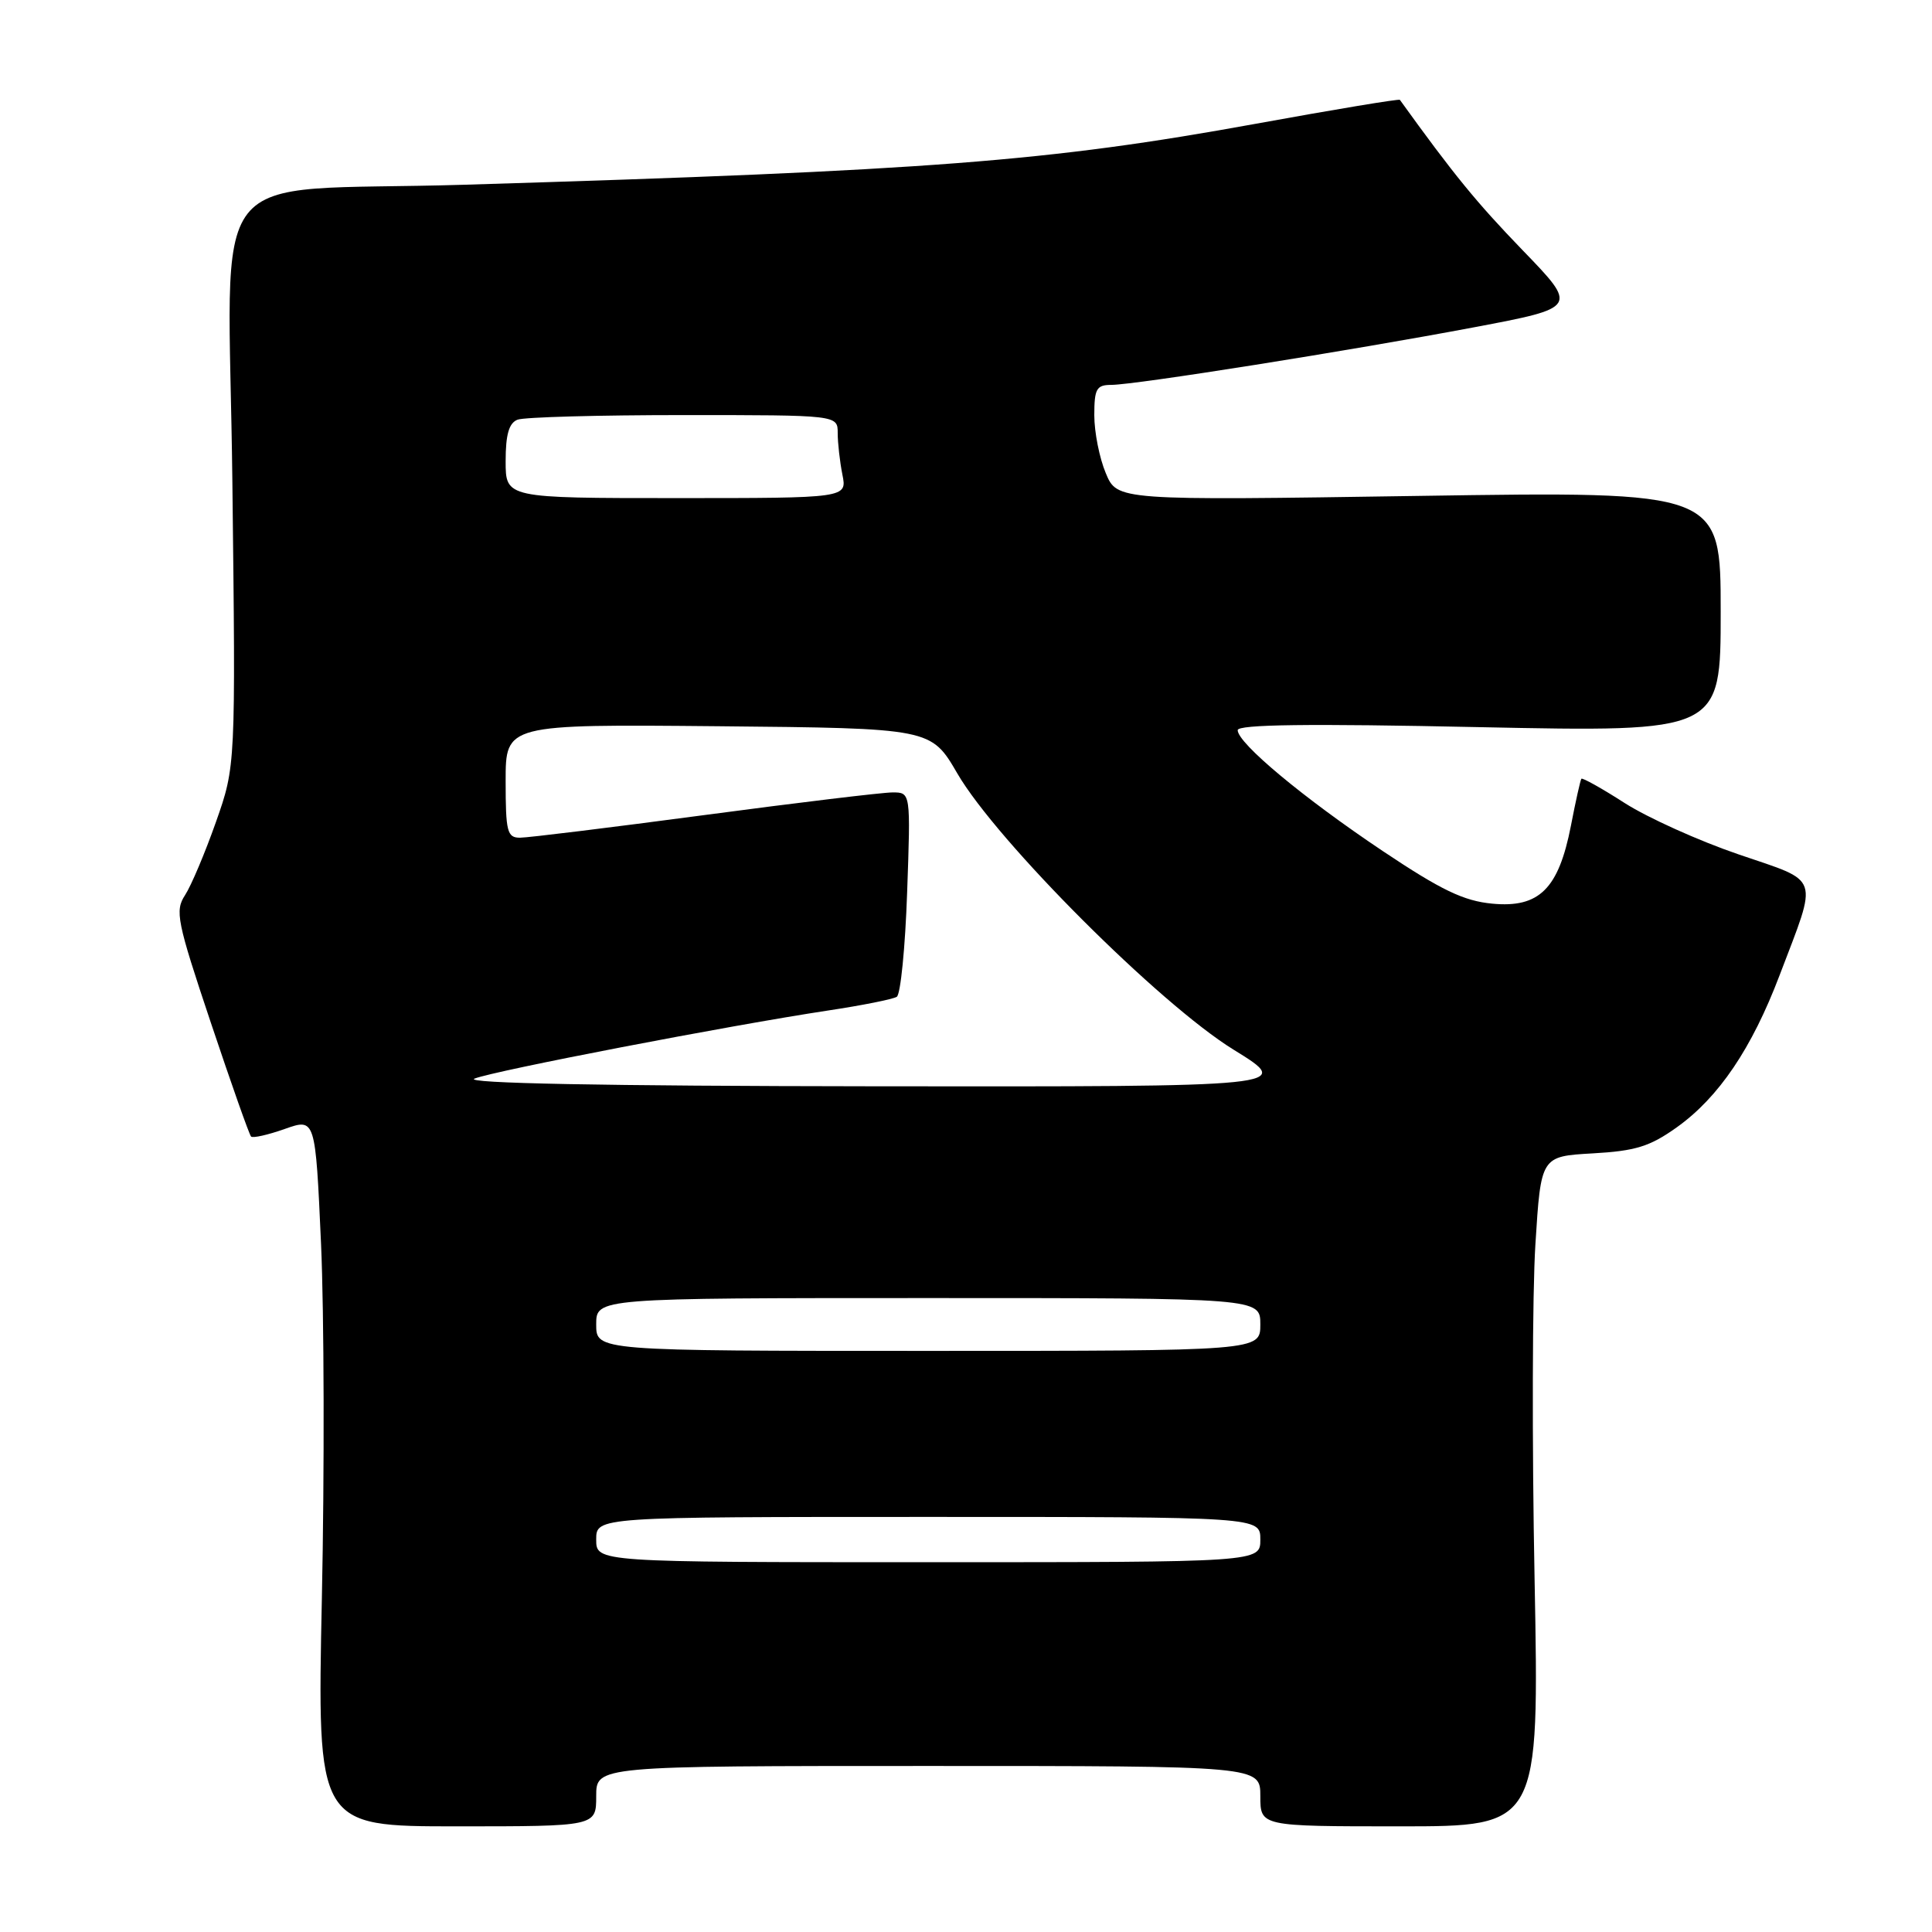 <?xml version="1.0" encoding="UTF-8" standalone="no"?>
<!DOCTYPE svg PUBLIC "-//W3C//DTD SVG 1.1//EN" "http://www.w3.org/Graphics/SVG/1.1/DTD/svg11.dtd" >
<svg xmlns="http://www.w3.org/2000/svg" xmlns:xlink="http://www.w3.org/1999/xlink" version="1.1" viewBox="0 0 256 256">
 <g >
 <path fill="currentColor"
d=" M 79.00 238.00 C 79.00 234.00 79.00 234.00 123.00 234.00 C 167.00 234.00 167.00 234.00 167.00 238.00 C 167.00 242.00 167.00 242.00 185.48 242.00 C 203.96 242.00 203.96 242.00 203.34 209.25 C 202.99 191.24 203.04 171.26 203.45 164.86 C 204.18 153.22 204.18 153.22 211.03 152.83 C 216.72 152.51 218.62 151.92 222.19 149.37 C 227.74 145.41 232.12 138.93 235.80 129.24 C 240.93 115.74 241.35 116.97 230.37 113.21 C 225.12 111.42 218.34 108.36 215.30 106.42 C 212.27 104.47 209.67 103.02 209.54 103.19 C 209.41 103.36 208.78 106.17 208.15 109.44 C 206.52 117.78 203.95 120.33 197.74 119.74 C 193.95 119.38 190.99 117.96 183.24 112.78 C 172.72 105.74 164.00 98.48 164.00 96.75 C 164.00 95.99 173.41 95.87 196.00 96.35 C 228.00 97.01 228.00 97.01 228.00 81.06 C 228.00 65.10 228.00 65.10 188.02 65.71 C 148.03 66.32 148.03 66.32 146.52 62.69 C 145.68 60.70 145.00 57.25 145.00 55.03 C 145.00 51.52 145.29 51.00 147.25 51.00 C 150.43 50.99 178.90 46.47 195.31 43.37 C 209.11 40.76 209.11 40.76 201.73 33.13 C 195.64 26.82 192.65 23.17 185.49 13.23 C 185.38 13.08 176.79 14.51 166.40 16.40 C 138.83 21.41 123.25 22.61 61.50 24.48 C 26.40 25.54 30.30 20.55 30.79 63.81 C 31.23 101.50 31.23 101.50 28.61 108.93 C 27.17 113.01 25.33 117.37 24.52 118.61 C 23.16 120.69 23.43 122.05 27.94 135.52 C 30.64 143.58 33.03 150.37 33.27 150.60 C 33.50 150.83 35.51 150.38 37.74 149.59 C 41.79 148.16 41.79 148.16 42.54 164.83 C 42.95 174.00 43.00 195.11 42.65 211.75 C 42.02 242.00 42.02 242.00 60.51 242.00 C 79.00 242.00 79.00 242.00 79.00 238.00 Z  M 79.00 204.00 C 79.00 201.00 79.00 201.00 123.00 201.00 C 167.00 201.00 167.00 201.00 167.00 204.00 C 167.00 207.00 167.00 207.00 123.00 207.00 C 79.00 207.00 79.00 207.00 79.00 204.00 Z  M 79.00 175.50 C 79.00 172.00 79.00 172.00 123.00 172.00 C 167.00 172.00 167.00 172.00 167.00 175.50 C 167.00 179.00 167.00 179.00 123.00 179.00 C 79.00 179.00 79.00 179.00 79.00 175.50 Z  M 62.88 142.92 C 65.50 141.87 96.69 135.87 109.71 133.90 C 114.23 133.22 118.33 132.40 118.83 132.08 C 119.33 131.76 119.95 125.54 120.20 118.25 C 120.67 105.00 120.67 105.00 118.27 105.00 C 116.95 105.00 105.73 106.35 93.34 108.00 C 80.94 109.65 69.95 111.00 68.90 111.00 C 67.20 111.00 67.00 110.21 67.00 103.48 C 67.00 95.97 67.00 95.97 95.19 96.23 C 123.37 96.50 123.37 96.50 126.86 102.50 C 132.08 111.47 153.66 133.05 163.46 139.09 C 171.42 144.00 171.42 144.00 115.96 143.94 C 79.74 143.90 61.33 143.54 62.88 142.92 Z  M 67.00 61.11 C 67.00 57.57 67.44 56.05 68.58 55.61 C 69.45 55.27 79.35 55.00 90.58 55.00 C 111.00 55.00 111.00 55.00 111.00 57.38 C 111.00 58.68 111.28 61.16 111.62 62.88 C 112.25 66.00 112.25 66.00 89.62 66.00 C 67.00 66.00 67.00 66.00 67.00 61.11 Z "/>
</g>
</svg>